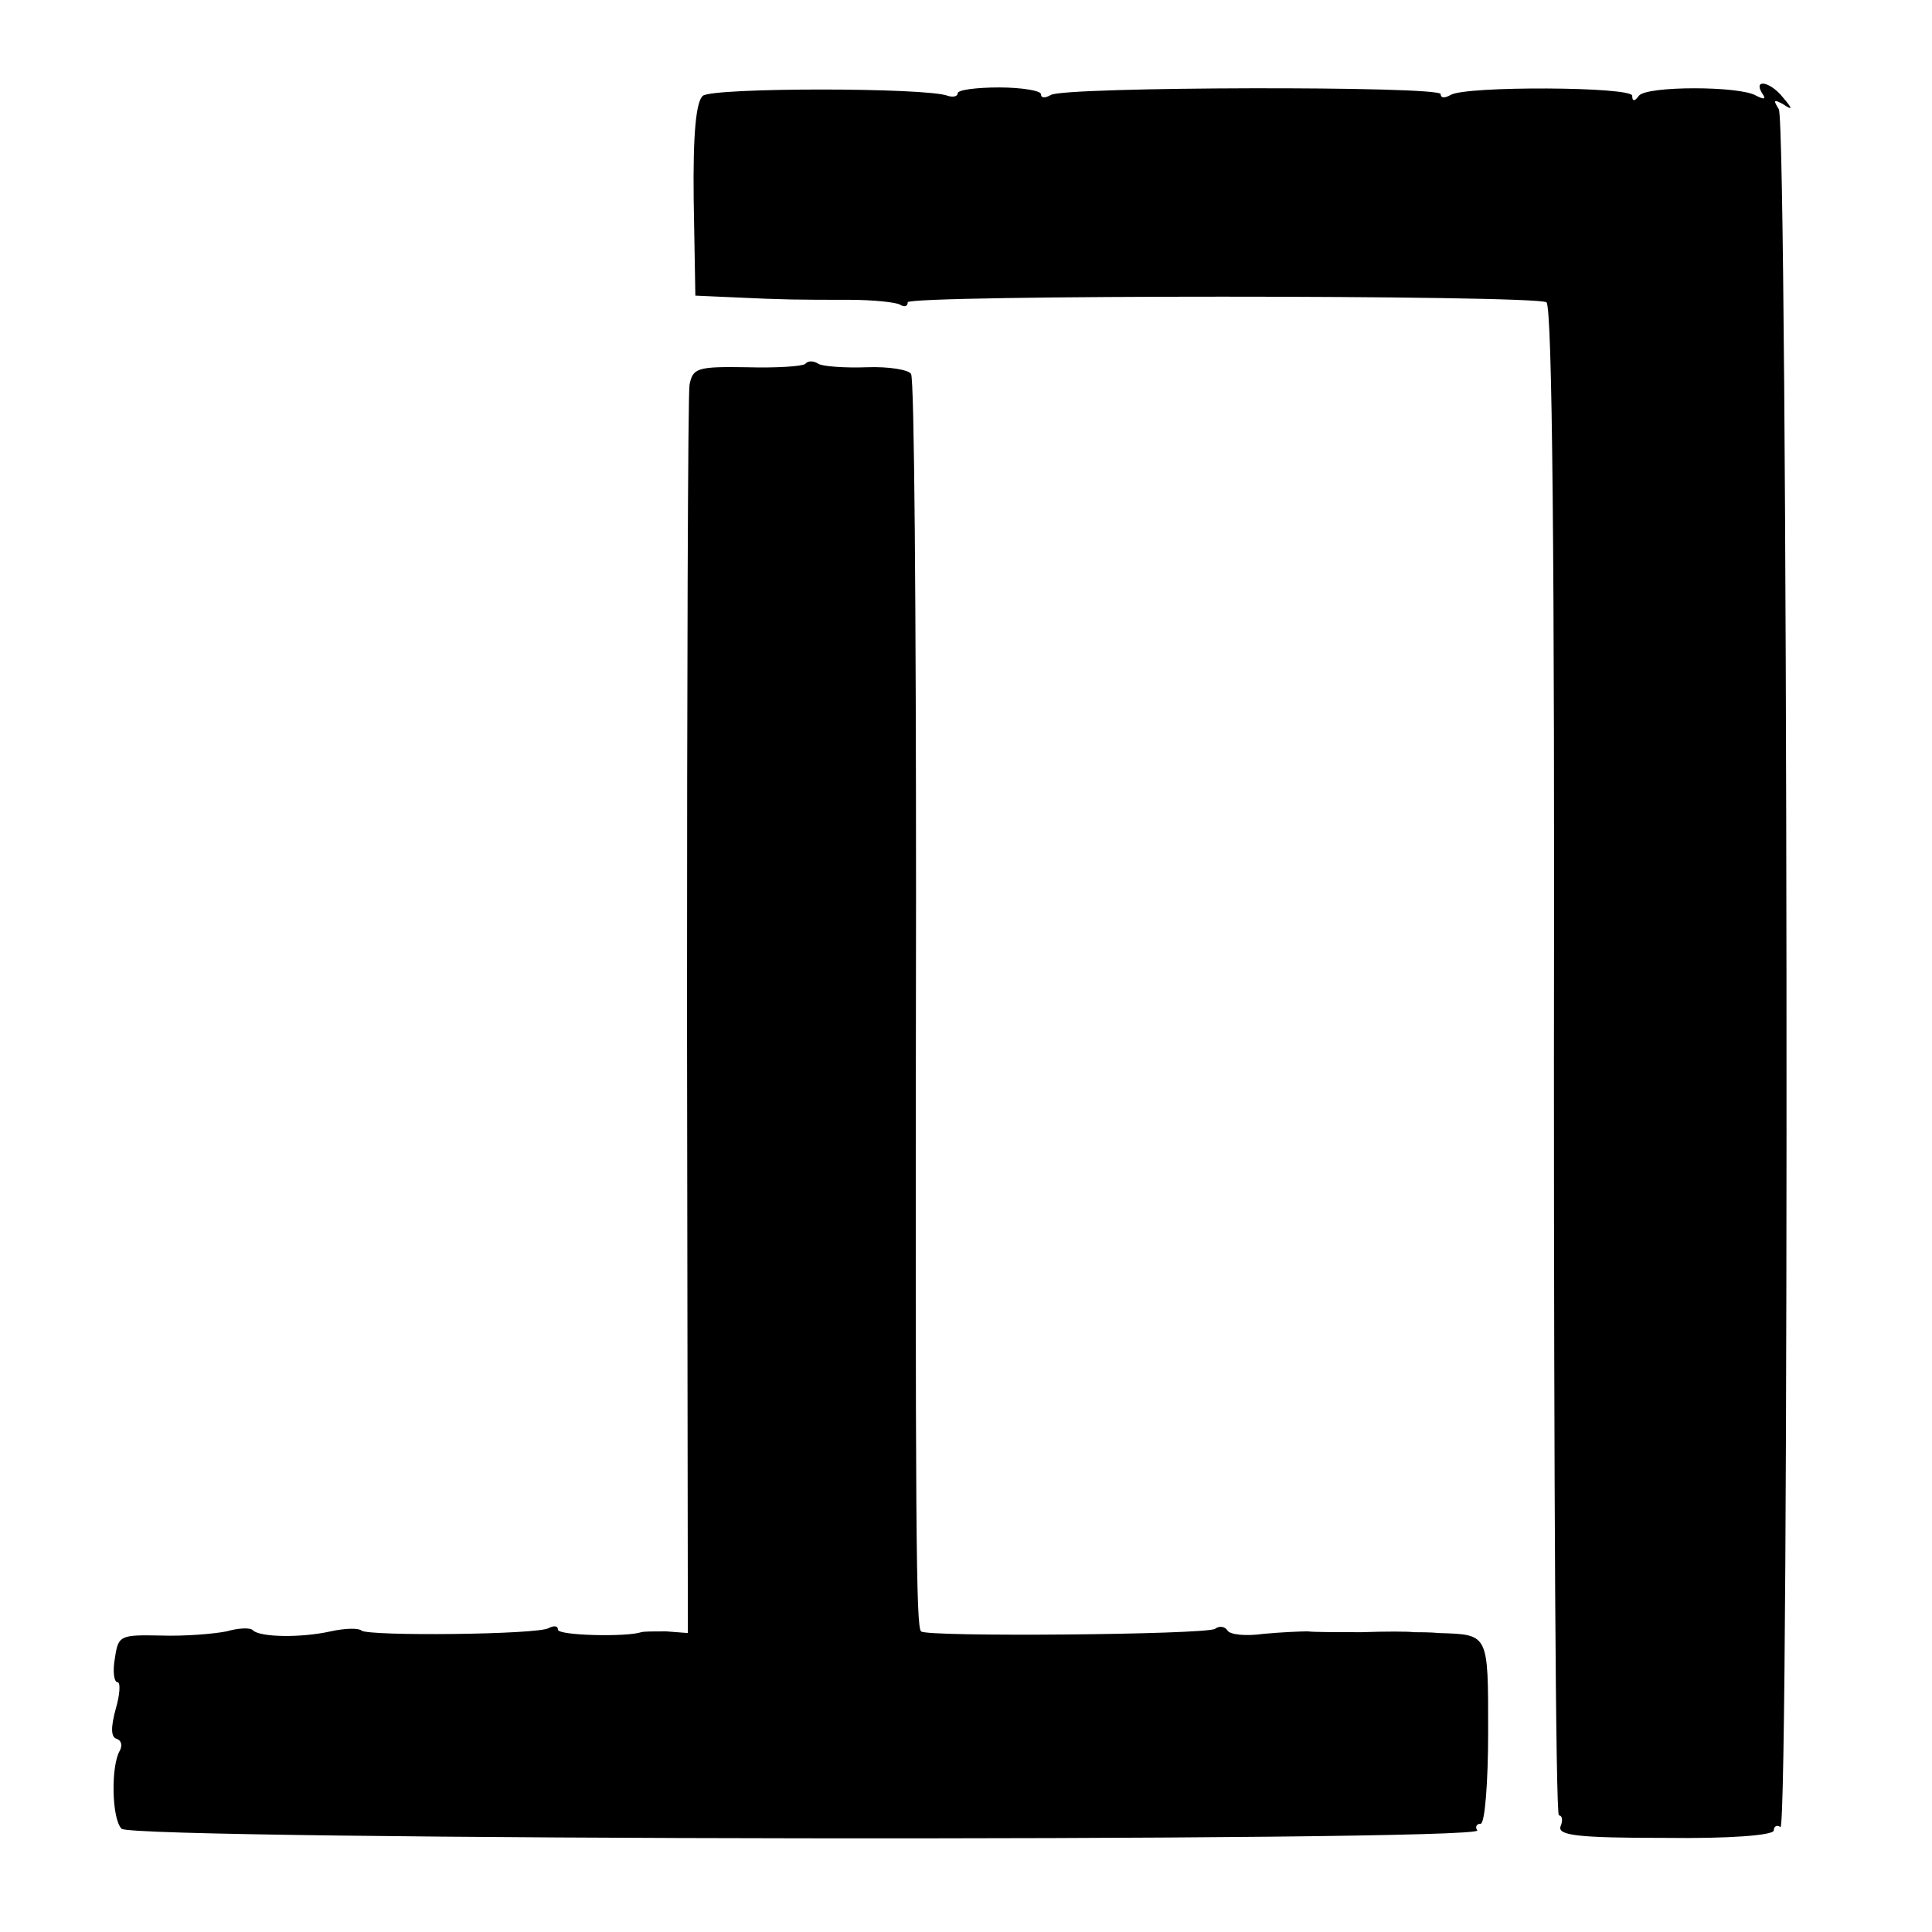 <?xml version="1.0" standalone="no"?>
<!DOCTYPE svg PUBLIC "-//W3C//DTD SVG 20010904//EN"
 "http://www.w3.org/TR/2001/REC-SVG-20010904/DTD/svg10.dtd">
<svg version="1.0" xmlns="http://www.w3.org/2000/svg"
 width="232pt" height="232pt" viewBox="0 0 232 232"
 preserveAspectRatio="xMidYMid meet">
<g transform="translate(0,232) scale(0.1,-0.1)"
fill="#000000" stroke="none">
<path d="M844 2205 c-8 -7 -12 -44 -11 -125 l2 -115 45 -2 c63 -3 78 -3 139
-3 29 0 58 -3 62 -6 5 -3 9 -2 9 3 0 9 752 9 767 0 7 -5 10 -311 9 -912 0
-498 2 -905 6 -905 4 0 5 -6 2 -13 -4 -11 20 -14 126 -14 75 -1 130 3 130 9 0
5 4 7 8 4 11 -7 9 2046 -2 2063 -7 11 -6 12 5 6 12 -8 12 -6 0 8 -15 19 -36
23 -25 5 5 -7 3 -8 -7 -3 -19 12 -132 12 -141 0 -5 -7 -8 -7 -8 0 0 11 -200
12 -218 1 -7 -4 -12 -4 -12 1 0 10 -452 9 -468 -1 -7 -4 -12 -4 -12 1 0 4 -23
8 -50 8 -28 0 -50 -3 -50 -7 0 -4 -6 -5 -12 -3 -26 10 -281 10 -294 0z"/>
<path d="M967 1883 c-4 -3 -35 -5 -70 -4 -60 1 -65 -1 -69 -21 -2 -13 -3 -355
-3 -761 l1 -738 -26 2 c-14 0 -27 0 -30 -1 -18 -6 -100 -4 -100 3 0 5 -5 5
-11 2 -12 -8 -217 -10 -225 -3 -3 3 -19 3 -37 -1 -36 -8 -84 -7 -93 1 -3 4
-18 3 -32 -1 -15 -3 -50 -6 -79 -5 -49 1 -51 0 -55 -27 -3 -16 -1 -29 3 -29 4
0 3 -15 -2 -32 -6 -22 -6 -34 1 -36 6 -2 7 -8 4 -14 -11 -18 -10 -82 2 -94 12
-14 1636 -16 1628 -2 -3 4 -1 8 4 8 5 0 9 49 9 110 0 119 1 117 -59 119 -10 1
-24 1 -30 1 -7 1 -35 1 -63 0 -27 0 -57 0 -65 1 -8 0 -32 -1 -53 -3 -21 -3
-40 -1 -43 4 -3 5 -10 6 -15 2 -12 -7 -347 -10 -353 -3 -6 6 -7 117 -6 882 0
340 -2 623 -6 628 -3 5 -27 9 -53 8 -26 -1 -53 1 -58 4 -6 4 -13 4 -16 0z"/>
</g>
</svg>

